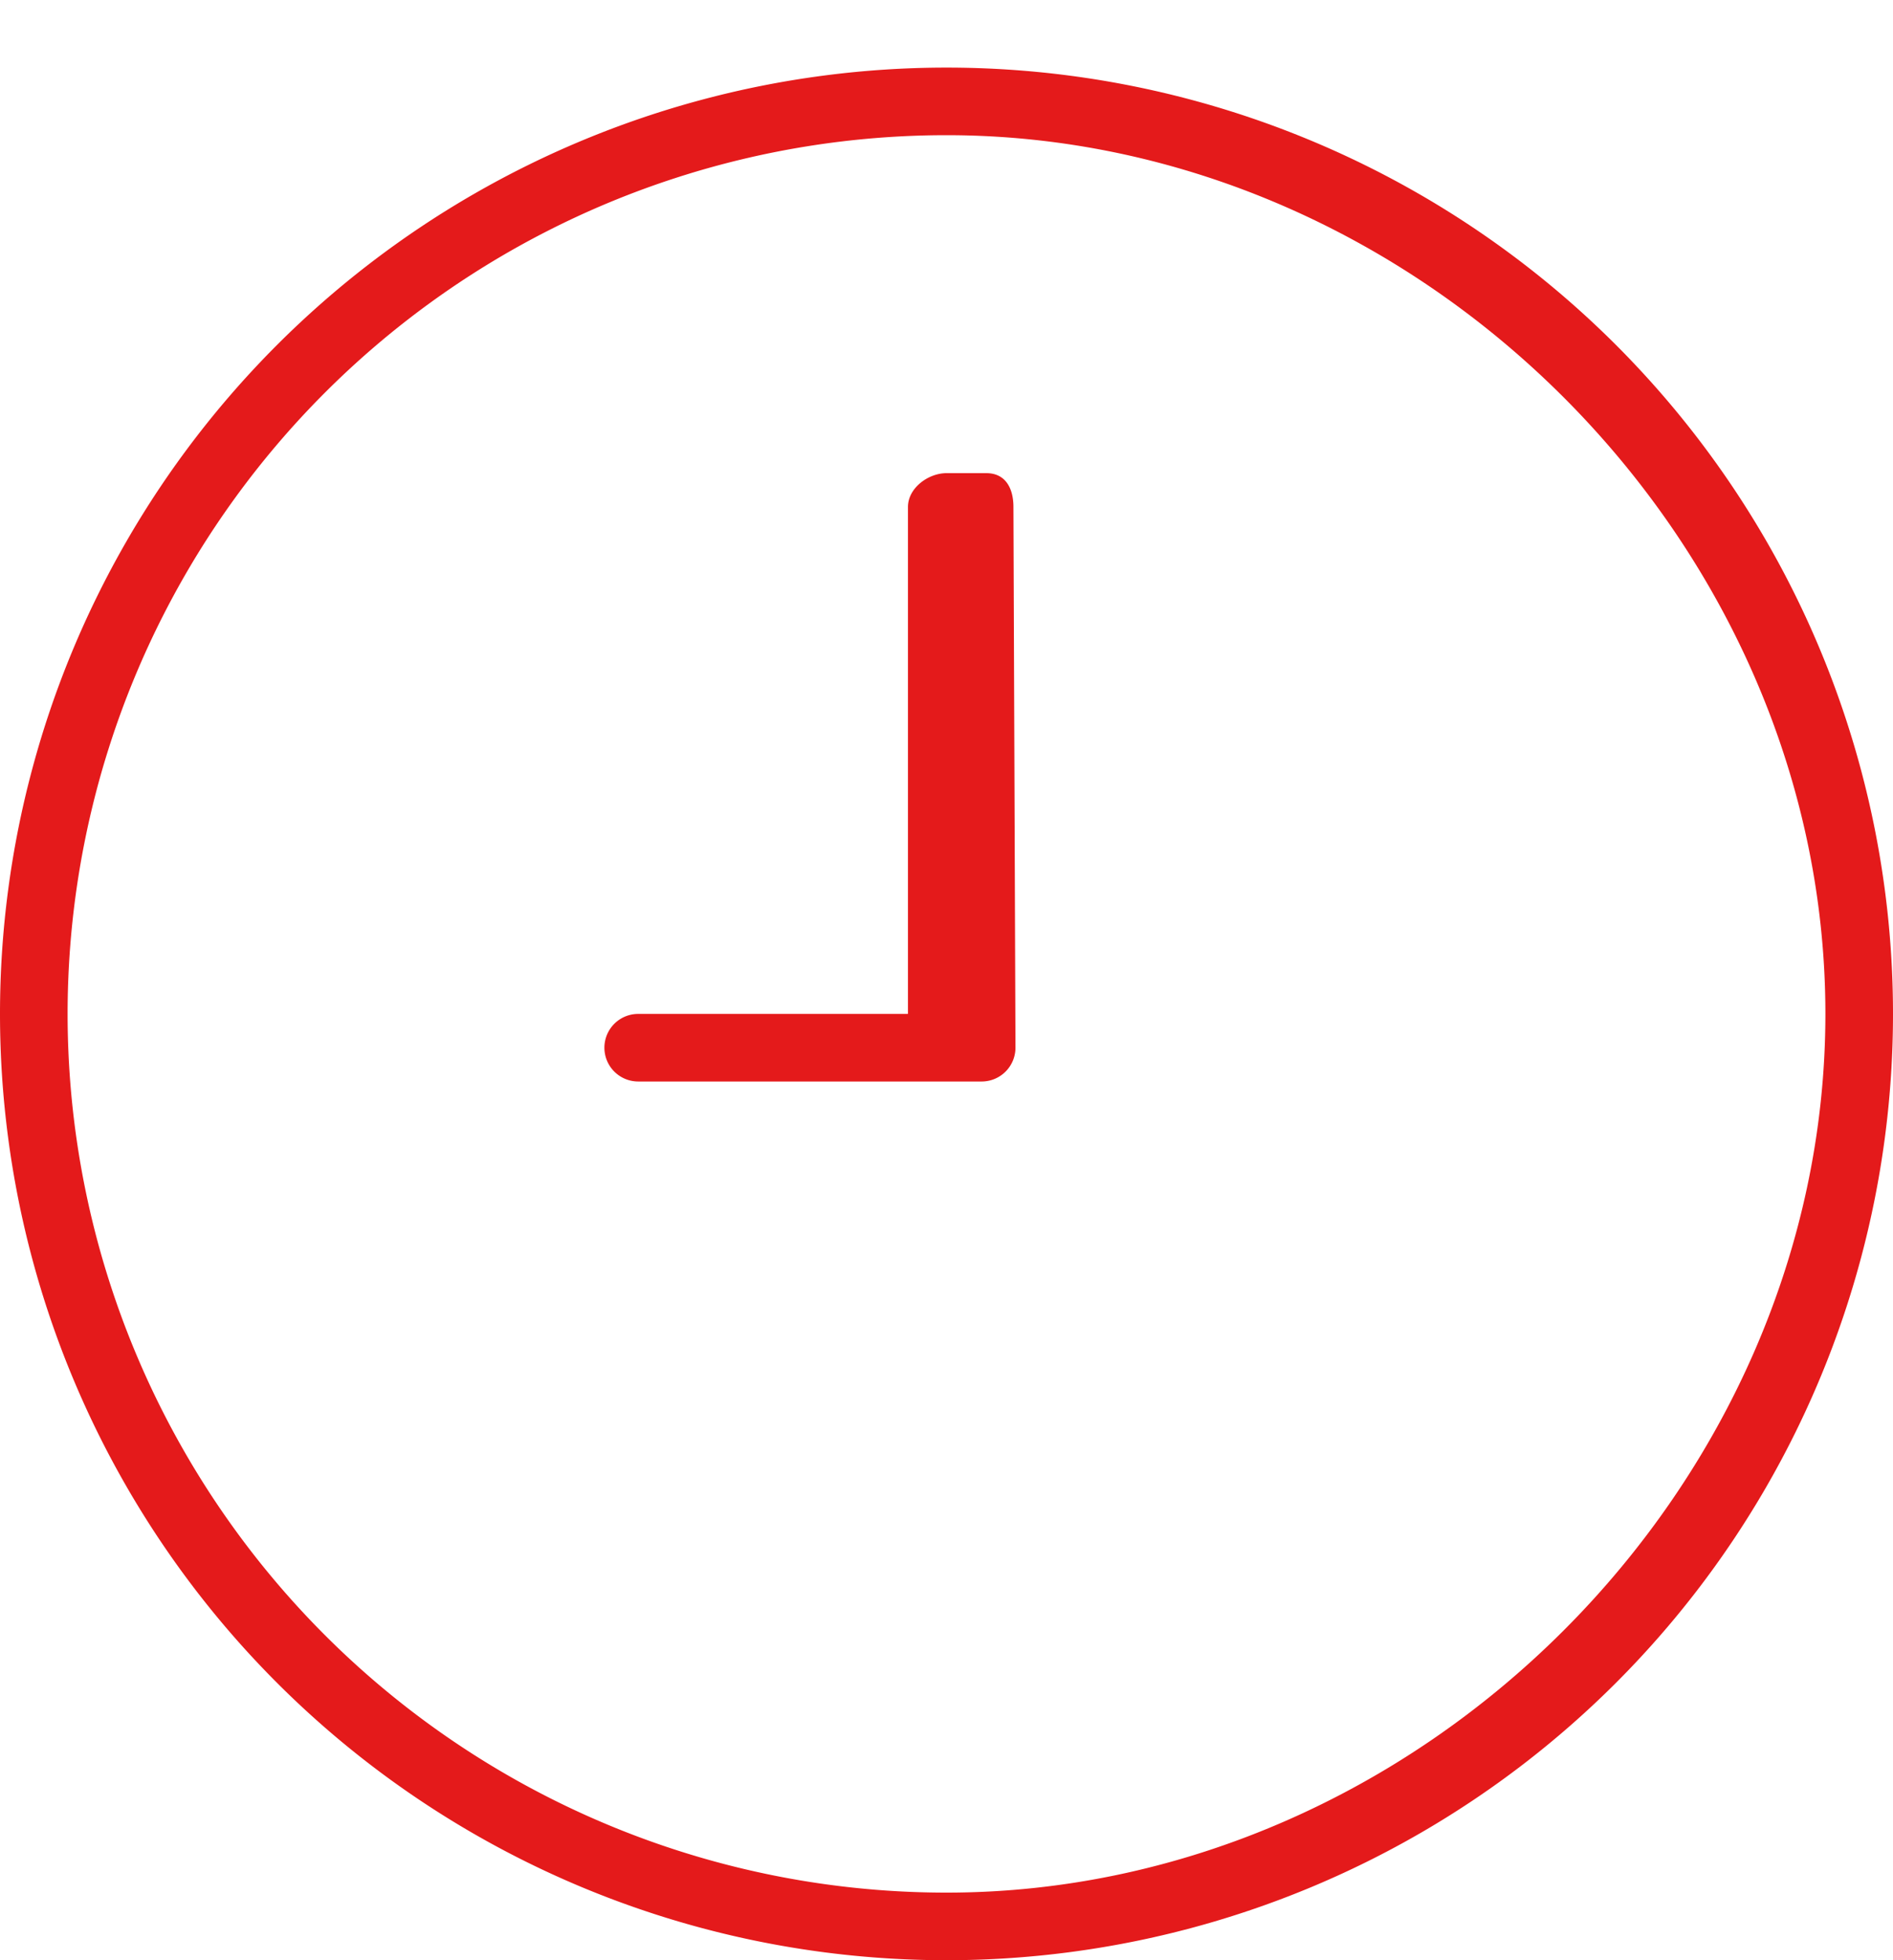 <svg xmlns="http://www.w3.org/2000/svg" width="28" height="29" viewBox="0 0 28 29"><path fill="#e41a1b" d="M14 1A14 14 0 0 0 0 15a14 14 0 0 0 14 14 14 14 0 0 0 14-14A14 14 0 0 0 14 1zm0 27a13 13 0 0 1 0-26c7 0 13 6 13 13 0 7-6 13-13 13zM14 7c-.27 0-.57.22-.57.5V15H9.44a.5.5 0 0 0 0 1h5.08a.5.5 0 0 0 .5-.5l-.03-8c0-.28-.12-.5-.4-.5z"/></svg>
